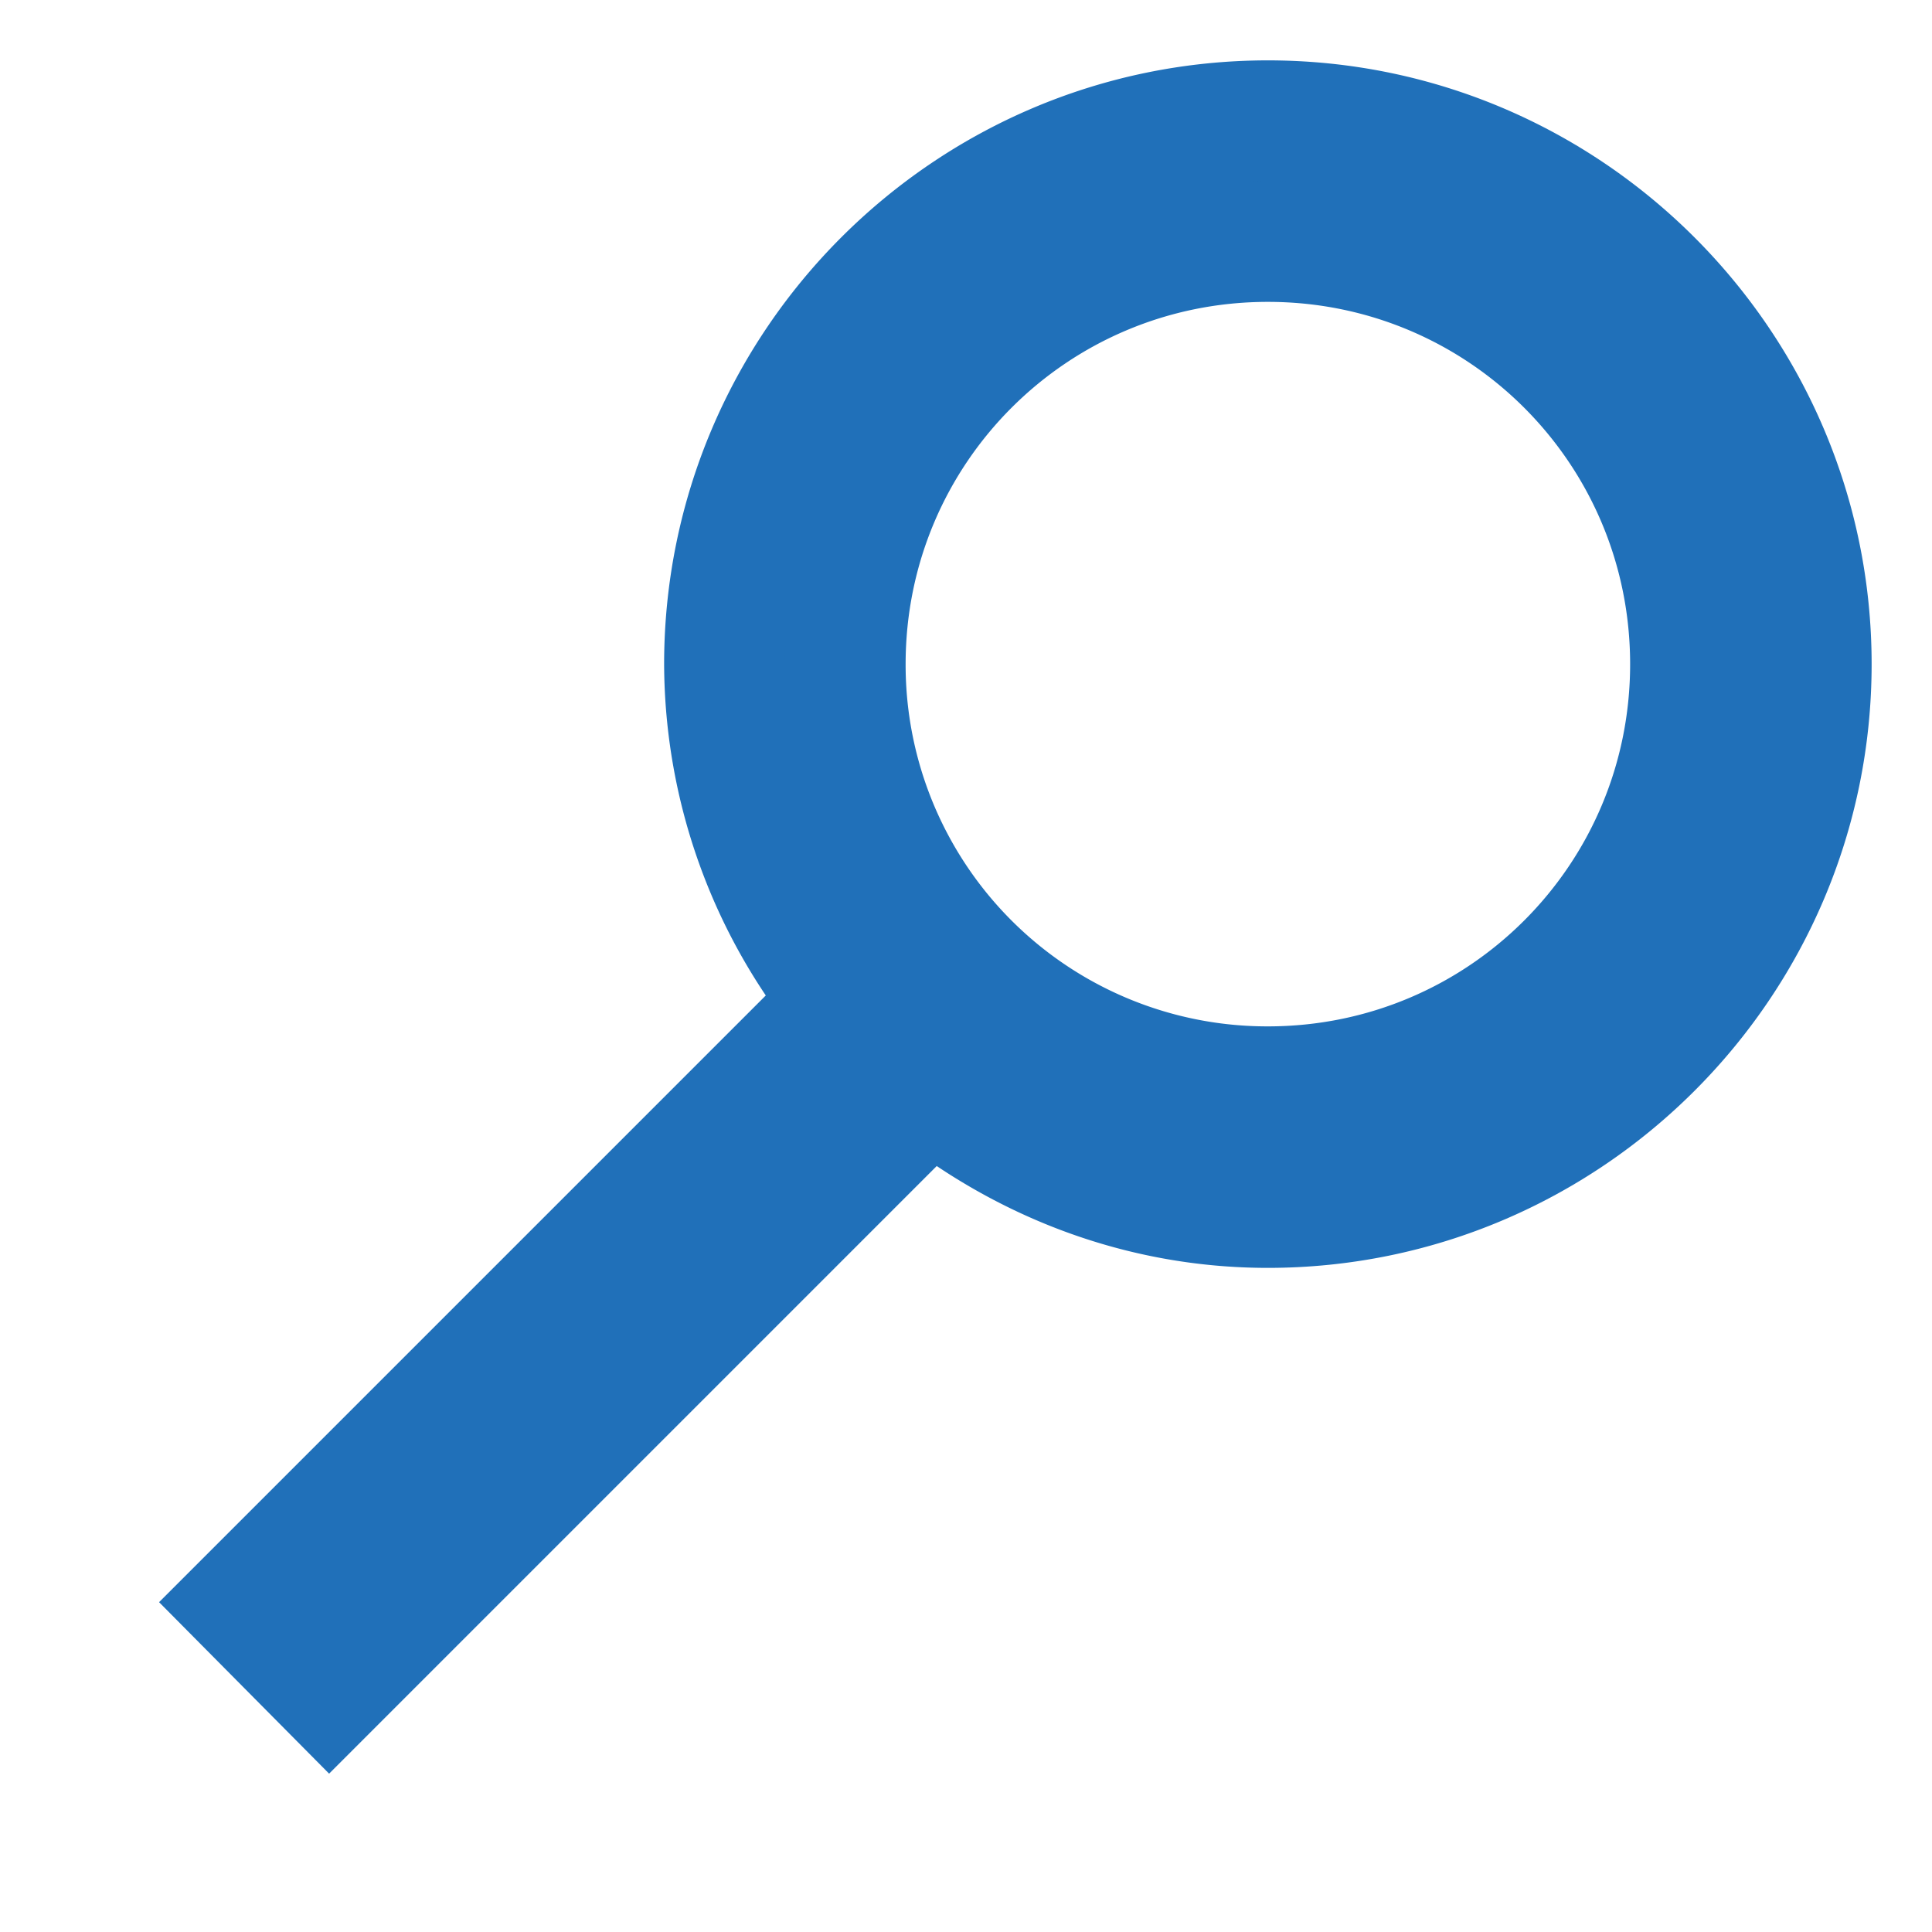 <svg xmlns="http://www.w3.org/2000/svg" width="16" height="16"><path stroke="#2070b9" d="M10.5 1C8.02 1 6 3.02 6 5.5a4.45 4.45 0 0 0 1 2.793L2.023 13.27l.704.71L7.707 9c.77.617 1.734 1 2.793 1 2.48 0 4.5-2.02 4.5-4.5S12.98 1 10.5 1Zm0 1C12.438 2 14 3.563 14 5.5 14 7.438 12.437 9 10.5 9A3.494 3.494 0 0 1 7 5.5C7 3.562 8.563 2 10.5 2Z"/></svg>